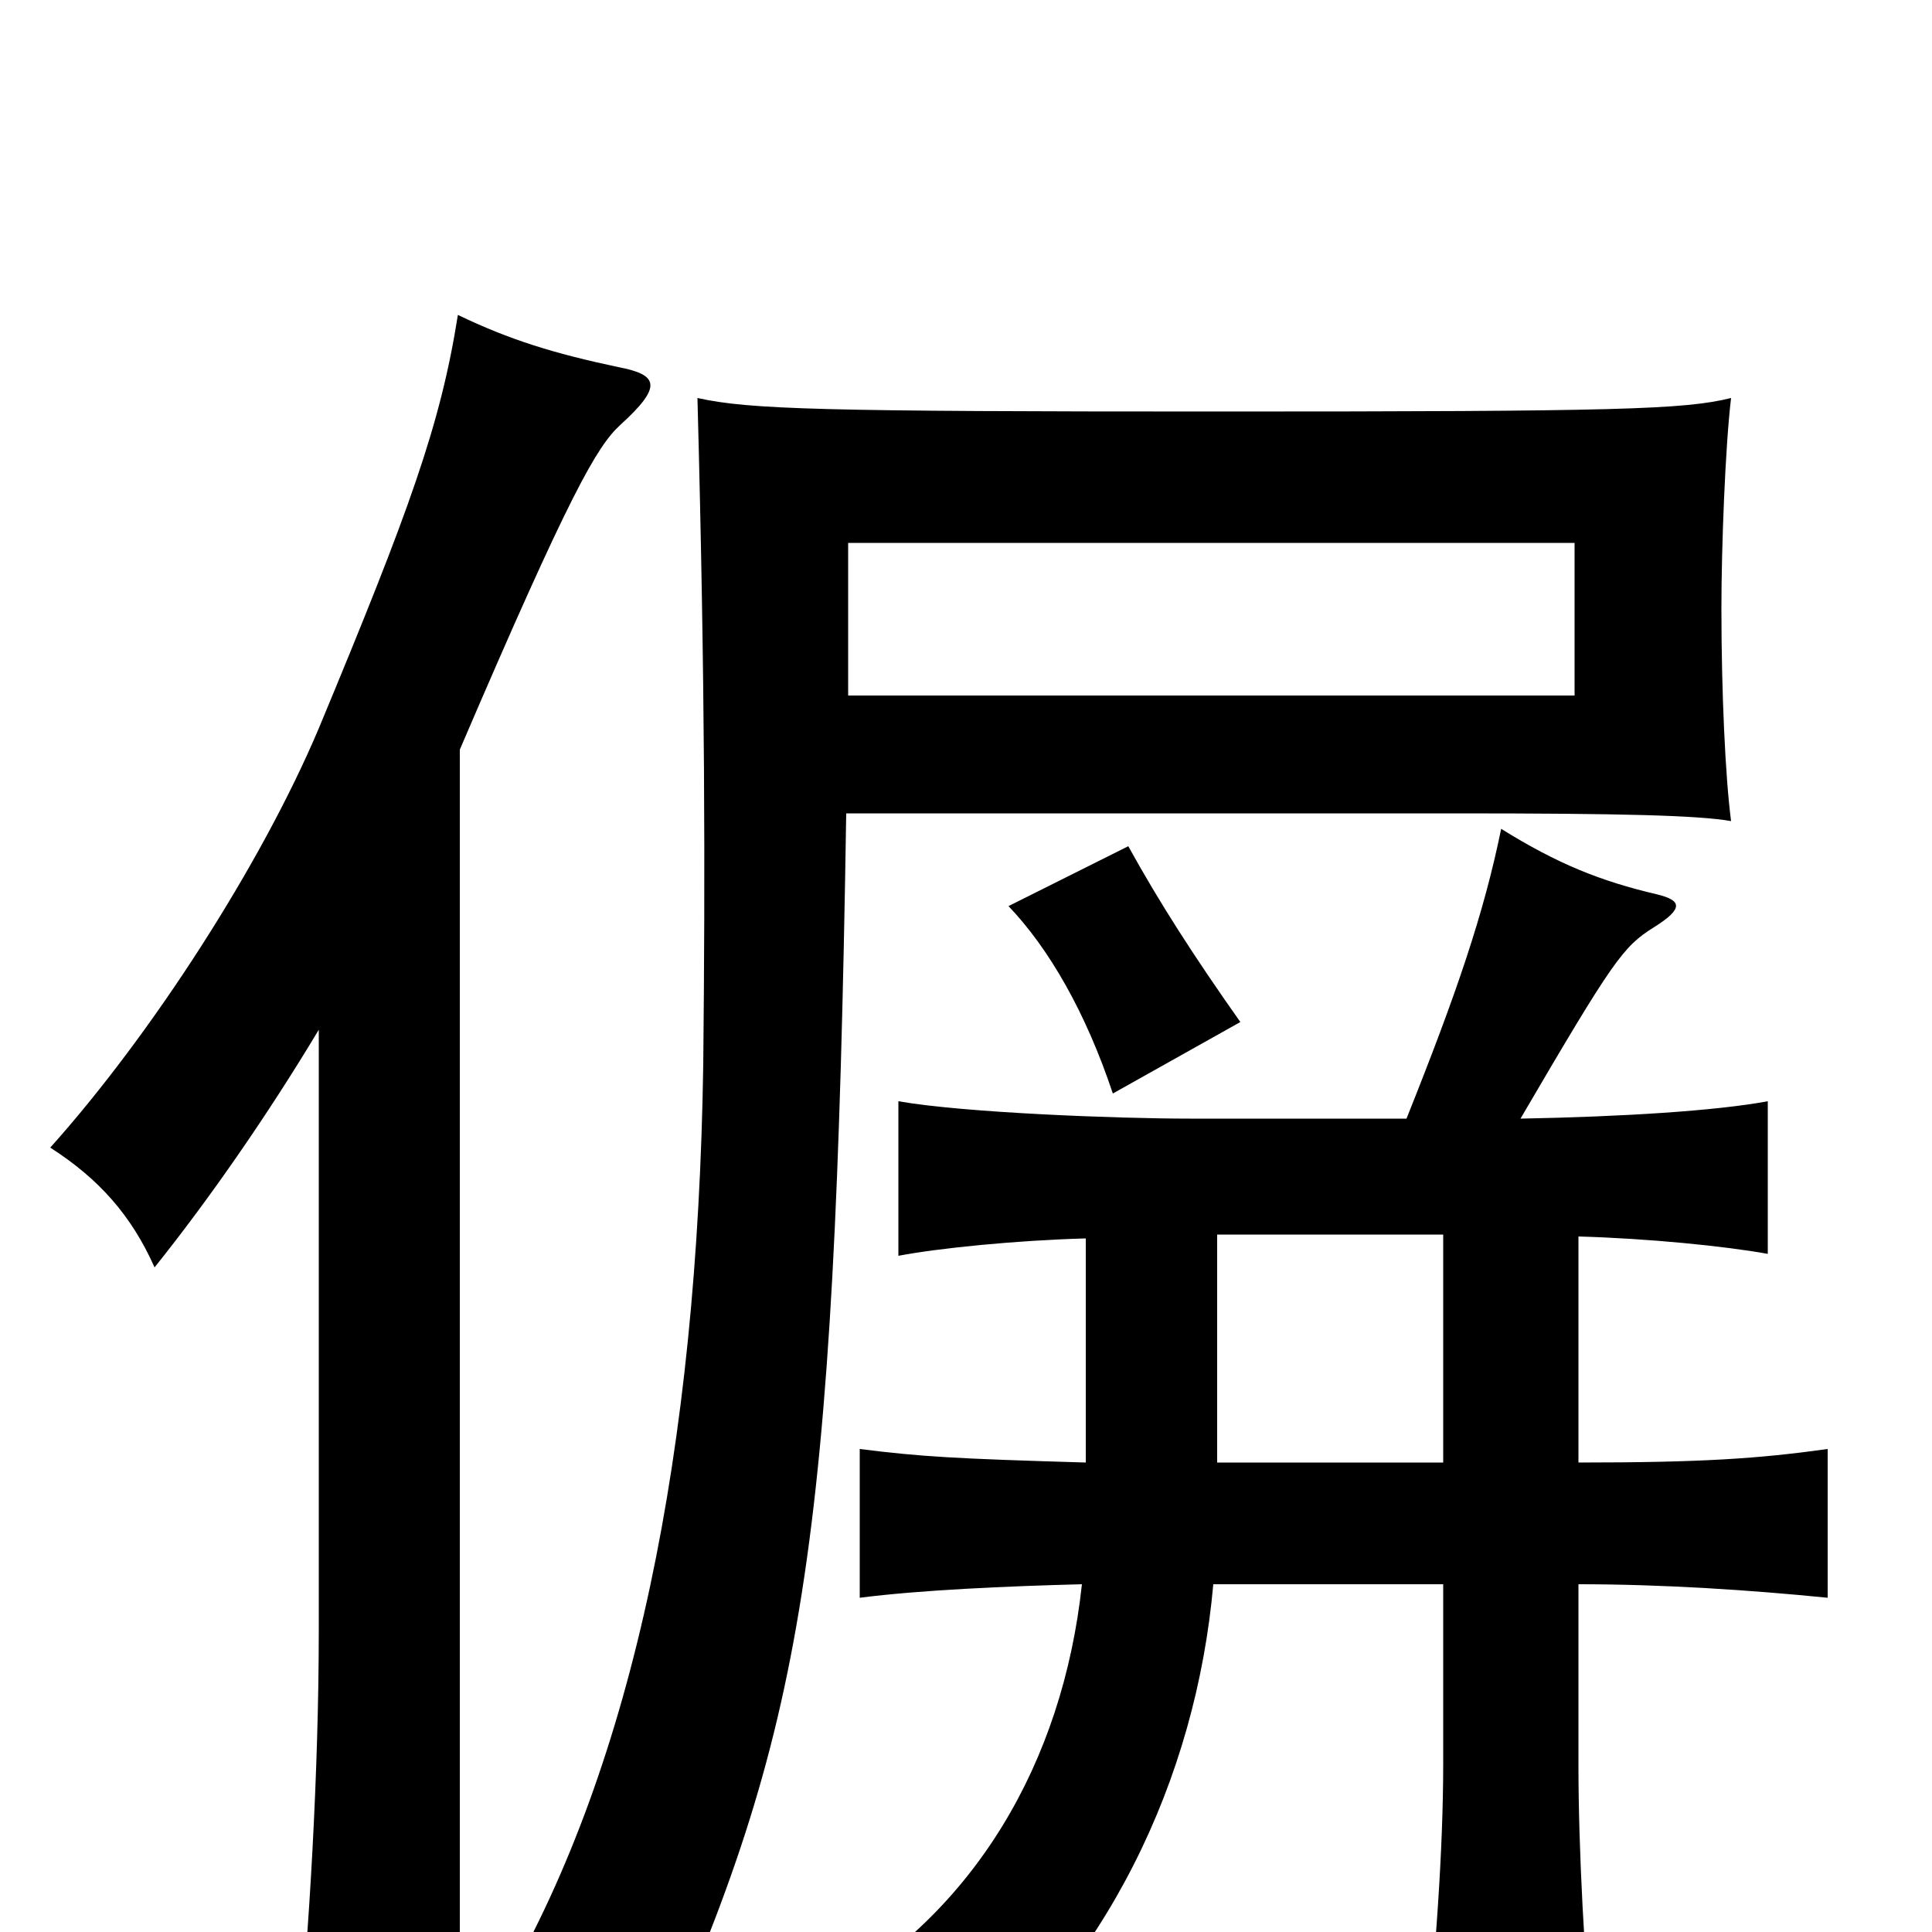 <svg xmlns="http://www.w3.org/2000/svg" viewBox="0 -1000 1000 1000">
	<path fill="#000000" d="M815 -640H439V-719H815ZM896 -575C893 -598 891 -642 891 -685C891 -717 893 -769 896 -794C872 -788 837 -787 631 -787C426 -787 388 -788 361 -794C365 -644 365 -548 364 -449C361 -249 328 -88 261 28C289 36 318 51 338 70C416 -105 432 -193 438 -579H754C839 -579 879 -578 896 -575ZM165 -467V-156C165 -84 160 2 154 59H238V-612C295 -745 309 -769 321 -780C343 -800 341 -806 320 -810C287 -817 264 -824 237 -837C228 -780 212 -736 165 -623C135 -552 78 -464 26 -406C51 -390 68 -371 80 -344C108 -379 138 -422 165 -467ZM642 -471C618 -505 600 -533 584 -562L522 -531C543 -509 562 -476 576 -434ZM562 -359V-243C494 -245 477 -246 445 -250V-173C476 -177 521 -179 560 -180C550 -87 504 -10 428 33C453 47 471 63 490 85C573 18 619 -79 628 -180H747V-87C747 -43 743 14 737 67H825C820 14 817 -43 817 -87V-180C861 -180 906 -177 946 -173V-250C910 -245 881 -243 817 -243V-360C853 -359 893 -355 915 -351V-430C888 -425 840 -422 787 -421C835 -503 840 -510 856 -520C872 -530 870 -534 858 -537C828 -544 806 -553 777 -571C768 -527 754 -486 728 -421H616C579 -421 499 -424 465 -430V-350C486 -354 526 -358 562 -359ZM747 -361V-243H630V-361Z"/>
</svg>